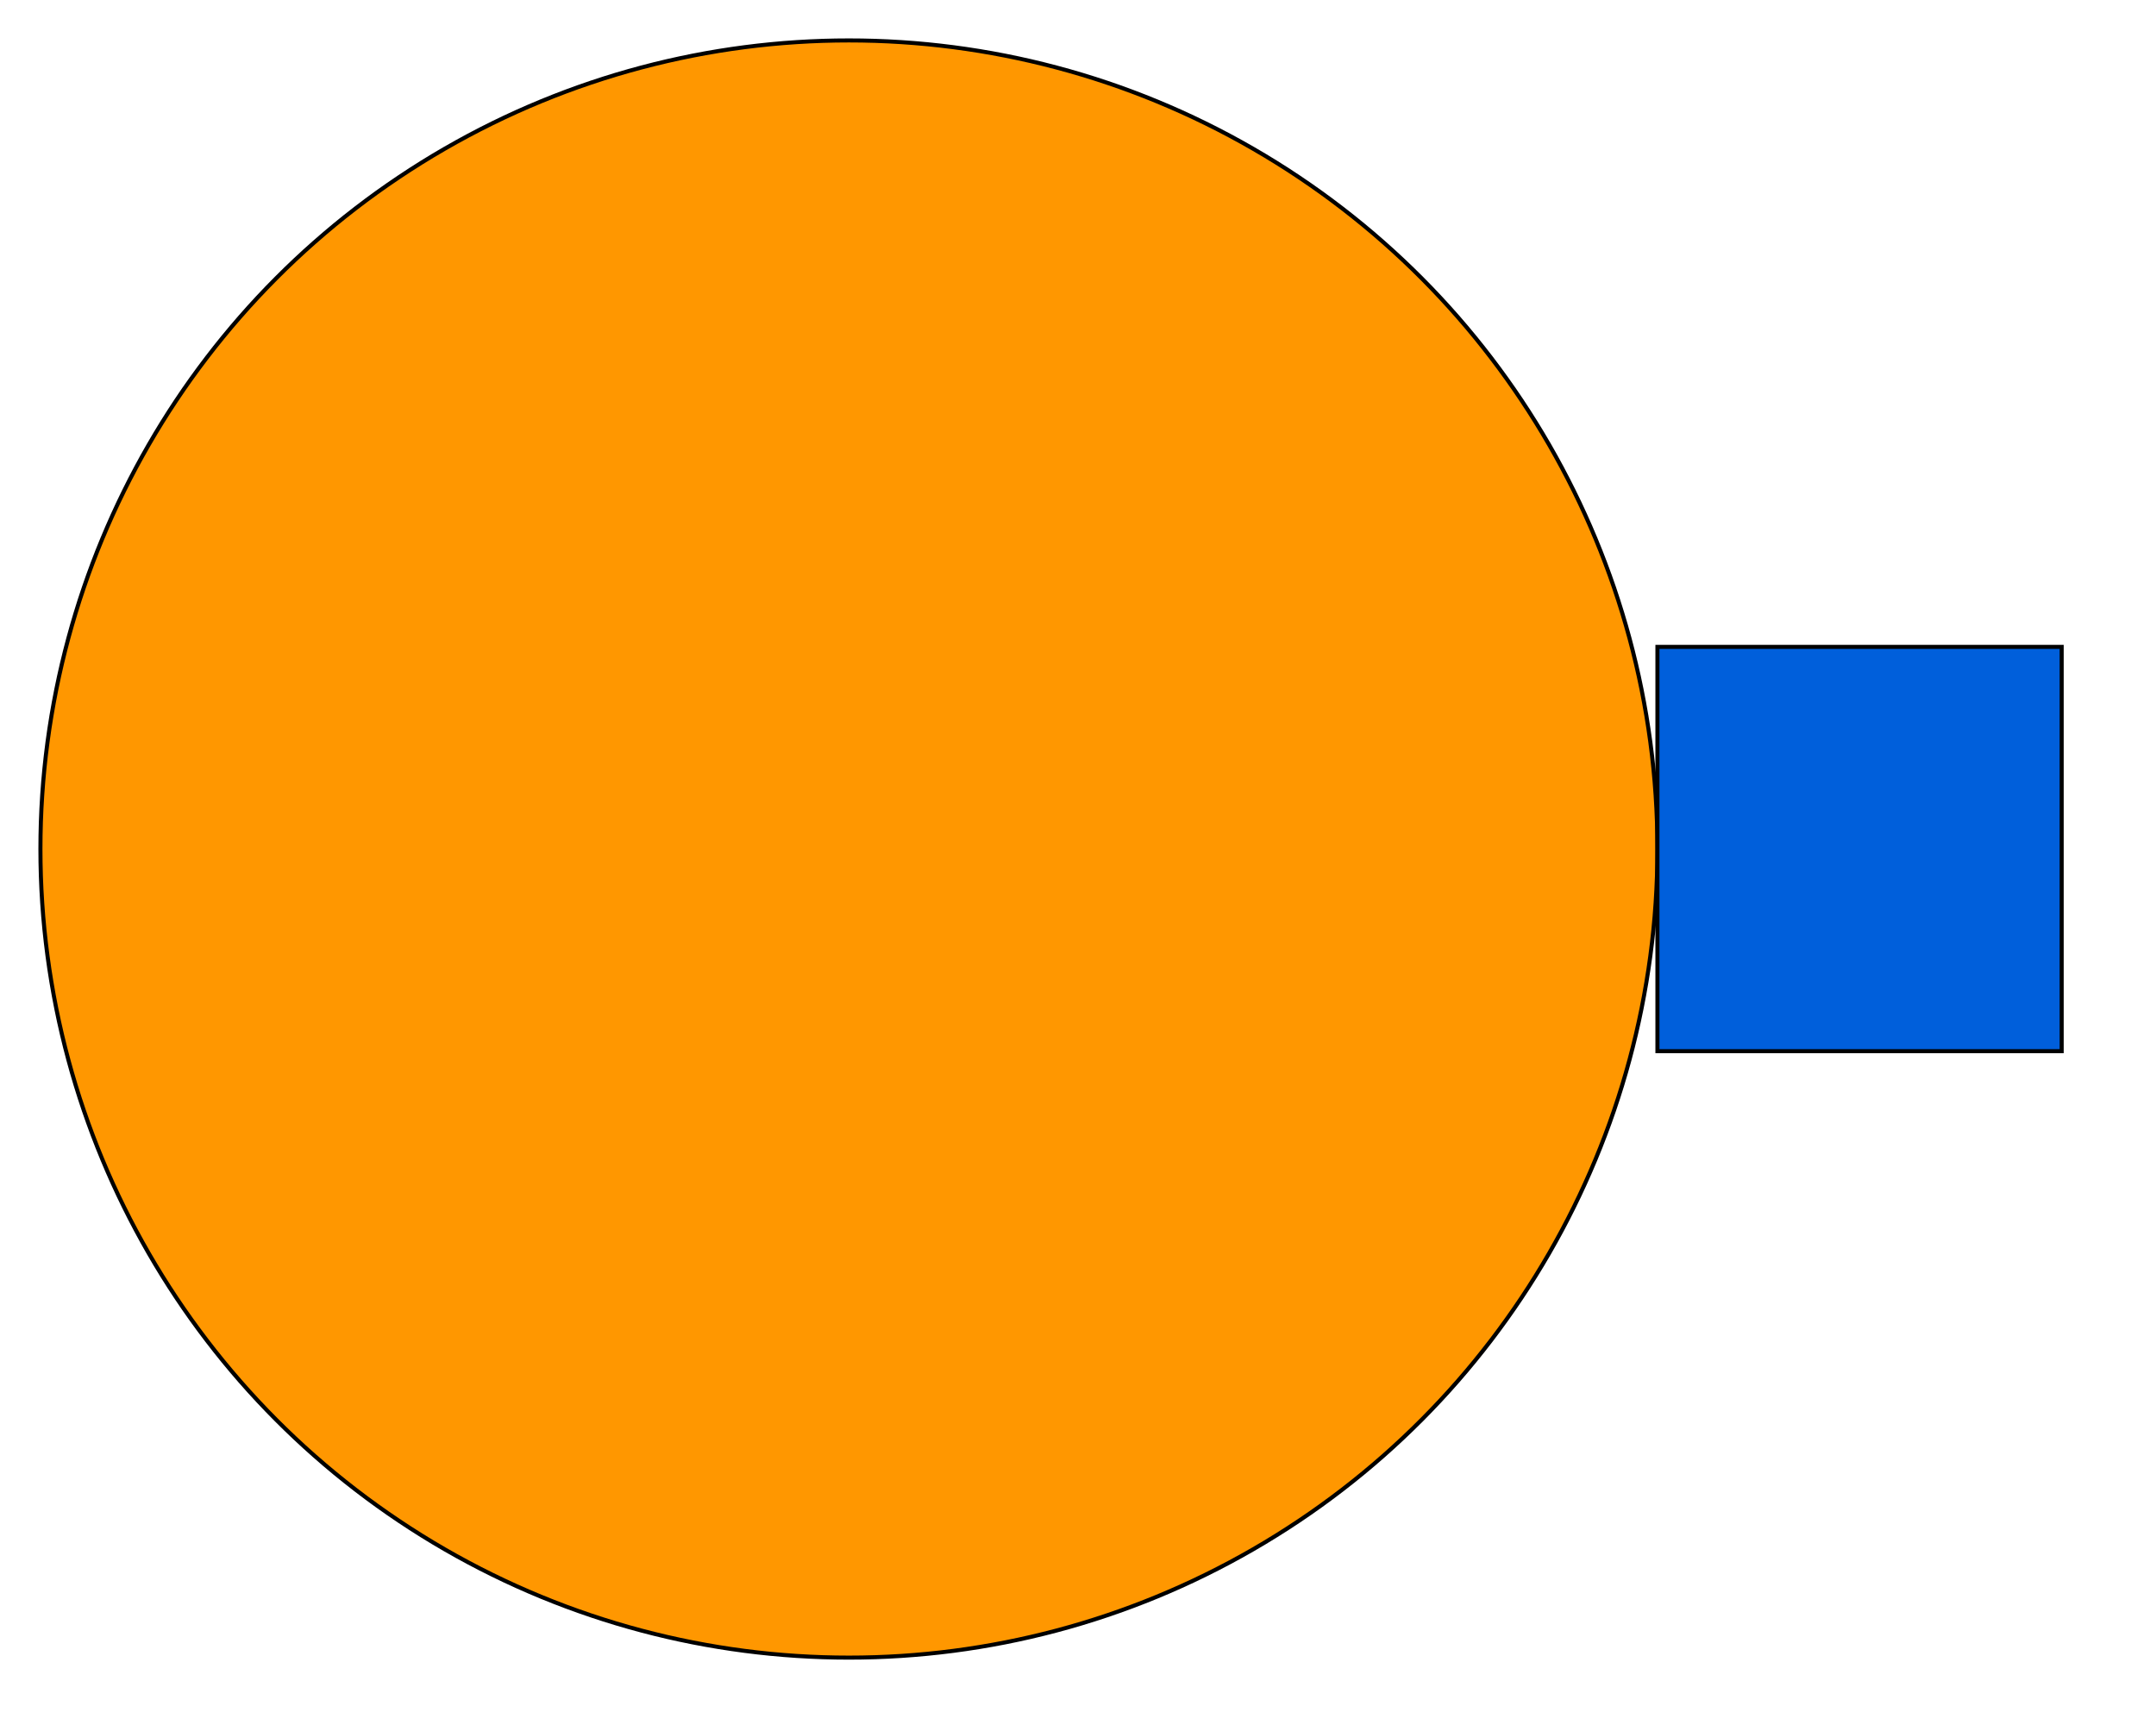<?xml version="1.0" encoding="utf-8" ?>
<svg baseProfile="full" height="128" version="1.1" width="160" xmlns="http://www.w3.org/2000/svg" xmlns:ev="http://www.w3.org/2001/xml-events" xmlns:xlink="http://www.w3.org/1999/xlink"><defs><marker id="arrow" markerHeight="3.5" markerWidth="5" orient="auto" refX="5.0" refY="1.7"><polygon points="0,0 5,1.75 0,3.5" /></marker></defs><g style="fill:white; stroke: black; stroke-width: 0.01;" transform="scale(30.0) translate(2.1 2.1)"><g><g style="fill: #ff9700;" transform="scale(1)"><circle cx="0" cy="0" r="2" /></g><g transform="translate(2.5 0)"><g style="fill: #005fdb;" transform="scale(1)"><rect height="1" width="1" x="-0.5" y="-0.5" /></g></g></g></g></svg>